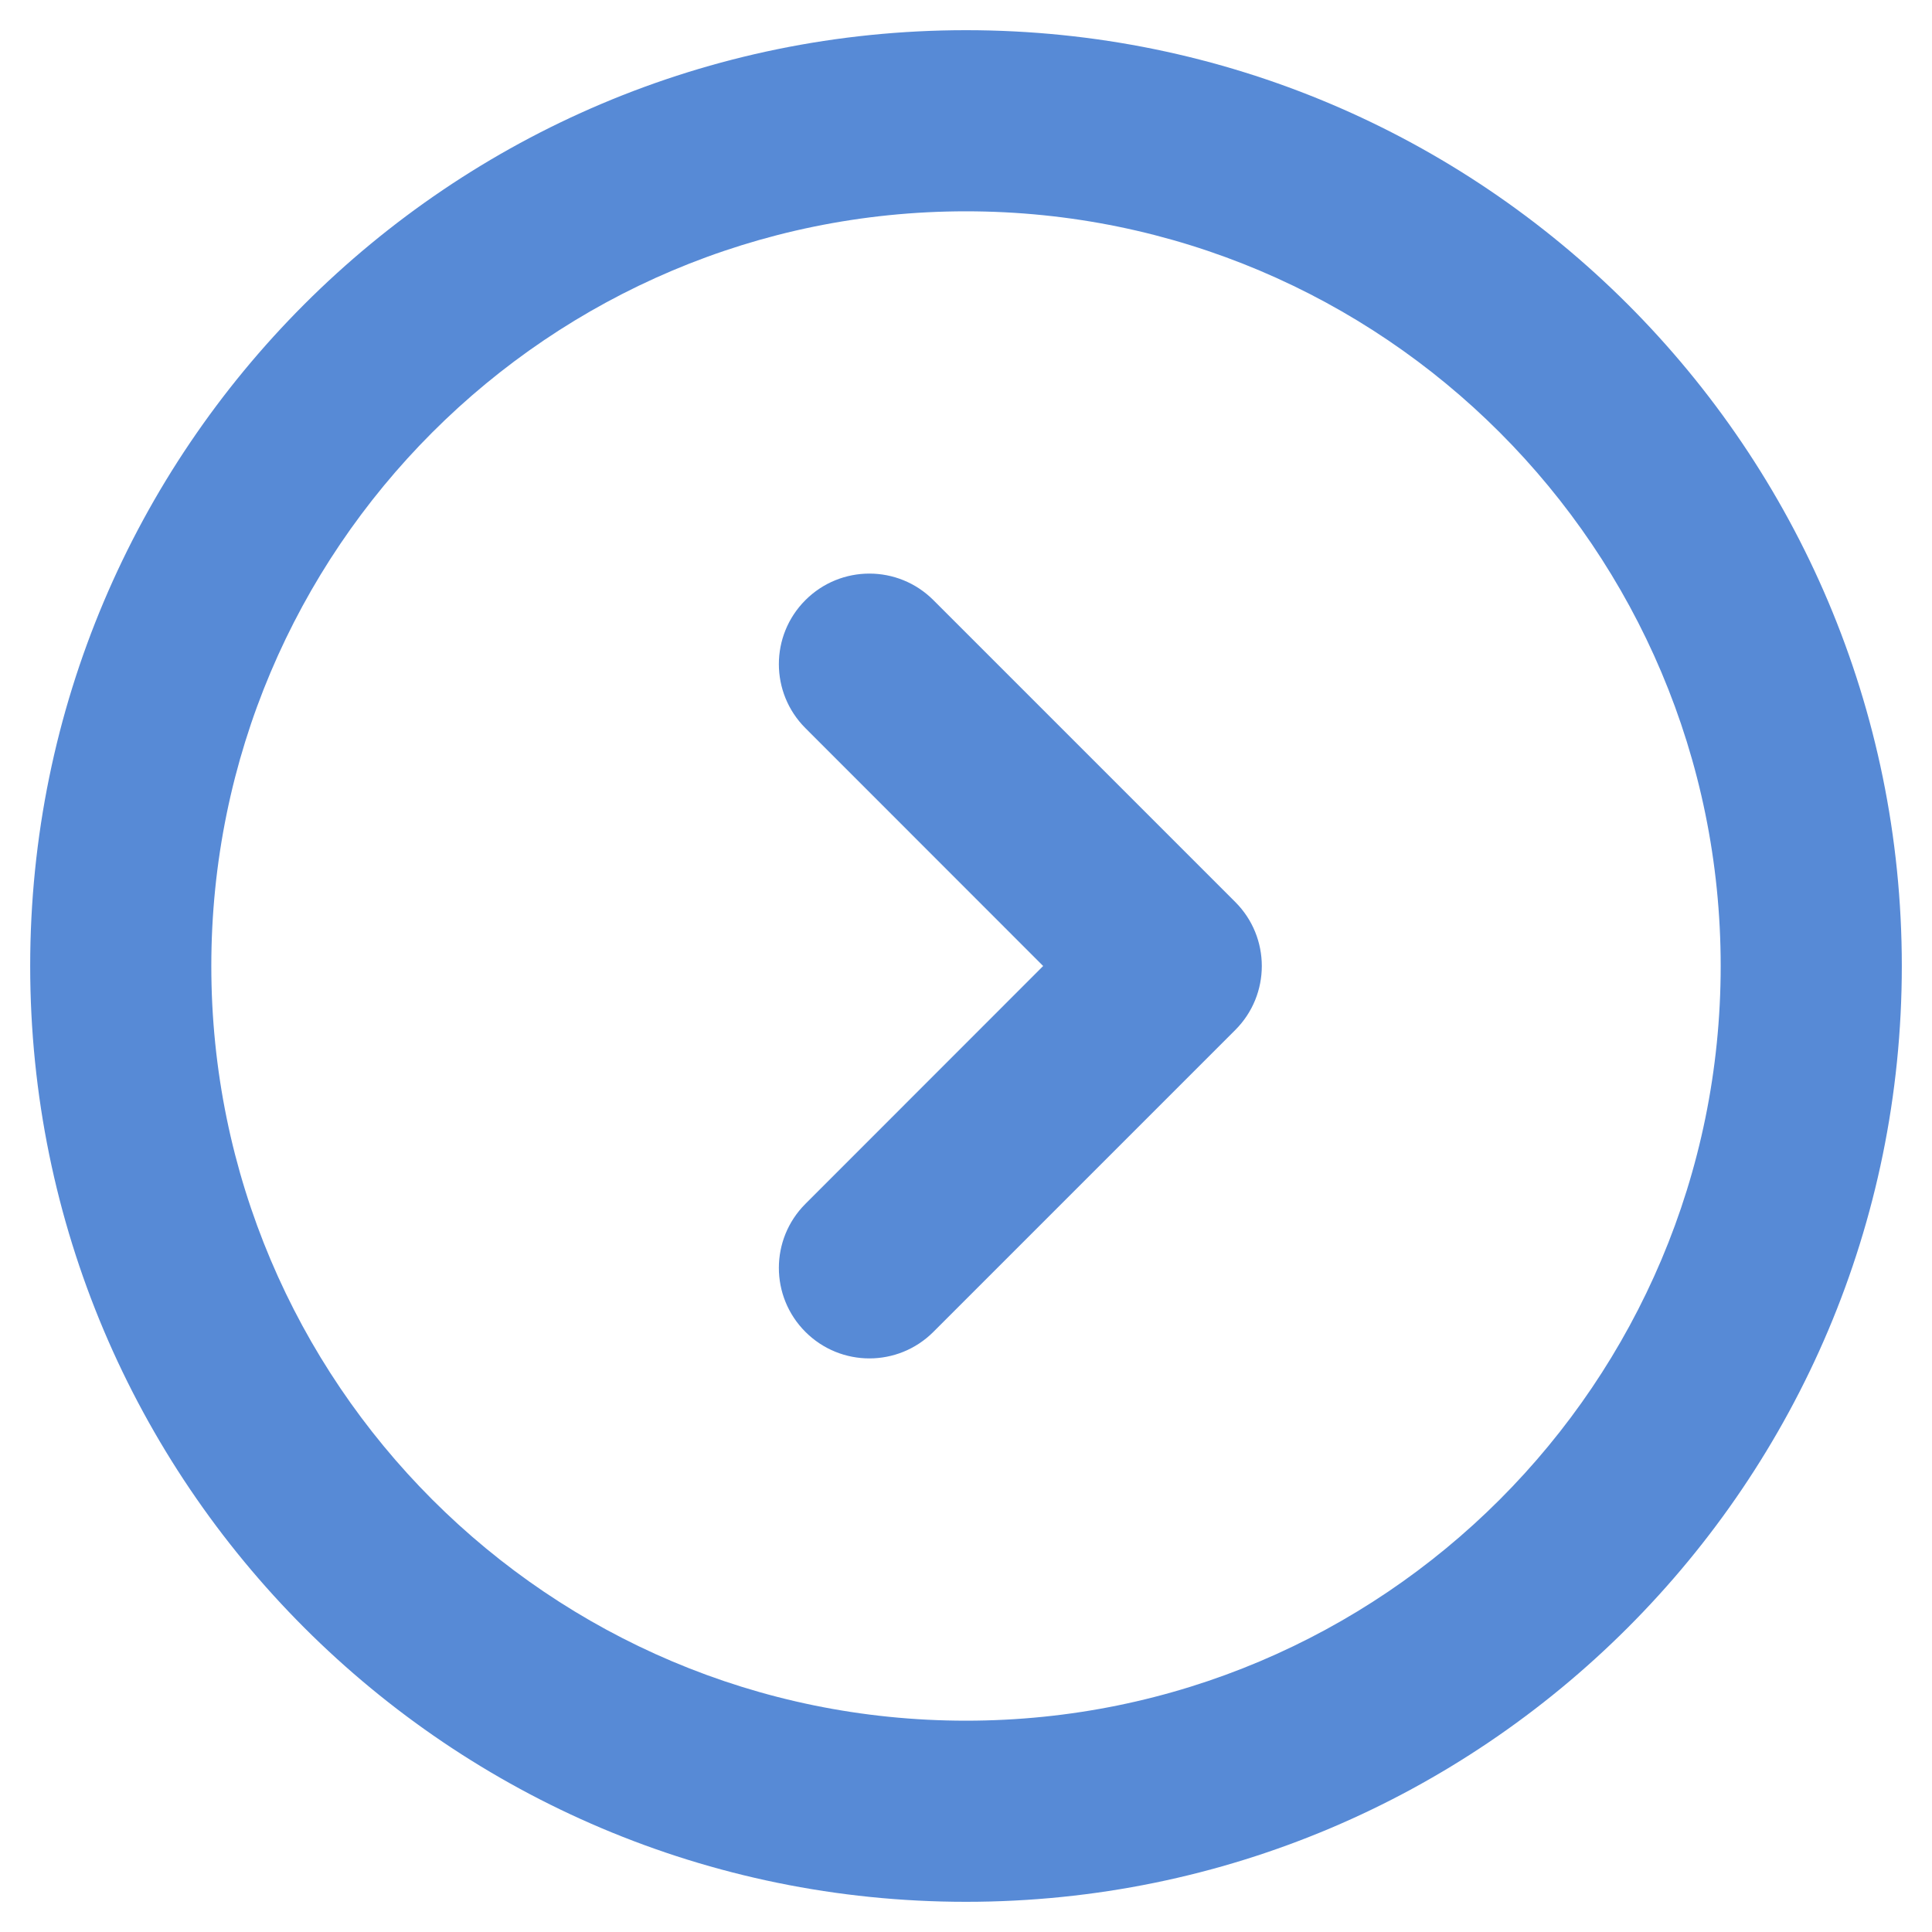 <svg width="16" height="16" viewBox="0 0 16 16" fill="none" xmlns="http://www.w3.org/2000/svg">
<path fill-rule="evenodd" clip-rule="evenodd" d="M8 15.75C3.72 15.75 0.25 12.28 0.25 8C0.25 3.72 3.72 0.25 8 0.25C12.28 0.25 15.75 3.72 15.75 8C15.75 12.28 12.28 15.75 8 15.75ZM8 14.25C11.452 14.25 14.25 11.452 14.25 8C14.25 4.548 11.452 1.75 8 1.75C4.548 1.75 1.75 4.548 1.75 8C1.75 11.452 4.548 14.25 8 14.25ZM6.67 4.97C6.377 5.263 6.377 5.737 6.67 6.03L8.639 8L6.67 9.97C6.377 10.263 6.377 10.737 6.67 11.03C6.963 11.323 7.437 11.323 7.73 11.03L10.23 8.53C10.523 8.237 10.523 7.763 10.23 7.47L7.73 4.97C7.437 4.677 6.963 4.677 6.67 4.97Z" fill="#578AD6"/>
</svg>
